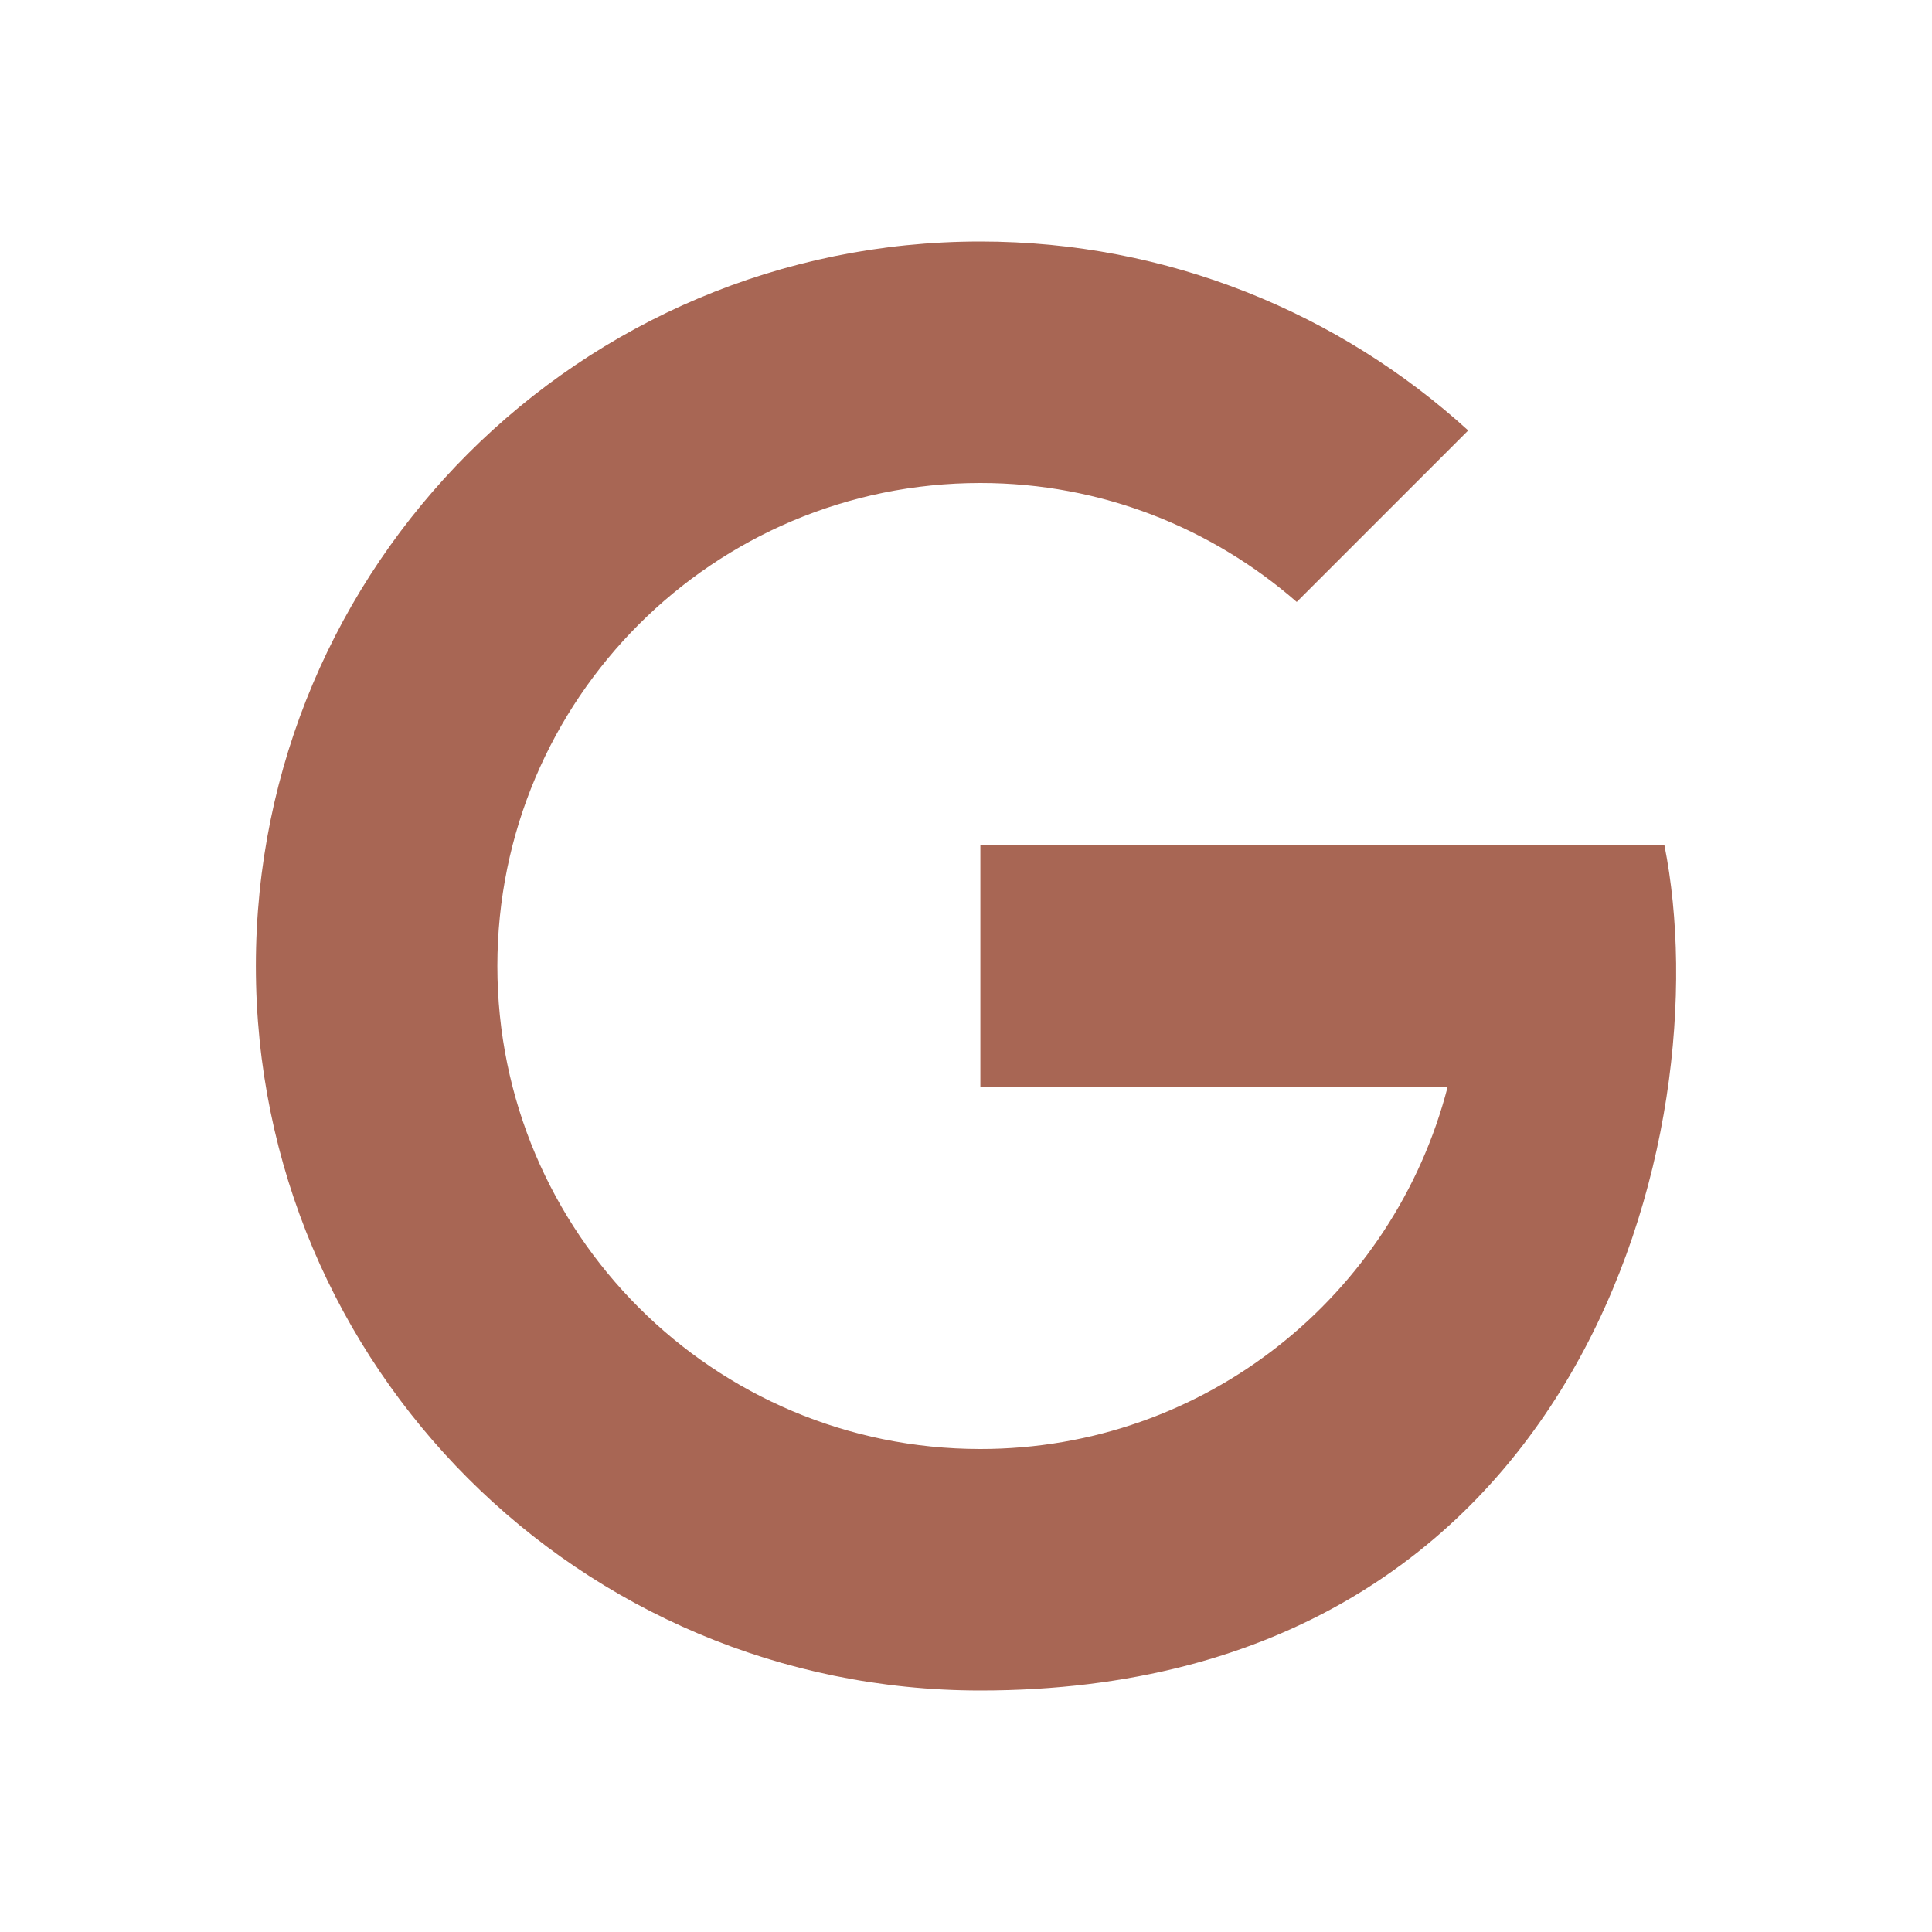 <?xml version="1.0" encoding="UTF-8"?><svg id="Layer_1" xmlns="http://www.w3.org/2000/svg" viewBox="0 0 480 480"><defs><style>.cls-1{fill:#a86654;}</style></defs><g id="Layer_1-2"><path class="cls-1" d="m243.57,60c-99.45,0-180,80.55-180,180s80.55,180,180,180c150.15,0,184.05-139.35,169.95-210h-169.95v60h116.1c-13.35,51.75-60.15,90-116.1,90-66.3,0-120-53.7-120-120s53.7-120,120-120c30.15,0,57.6,11.25,78.6,29.55l42.6-42.6c-31.95-29.1-74.55-46.95-121.2-46.95Z"/></g></svg>